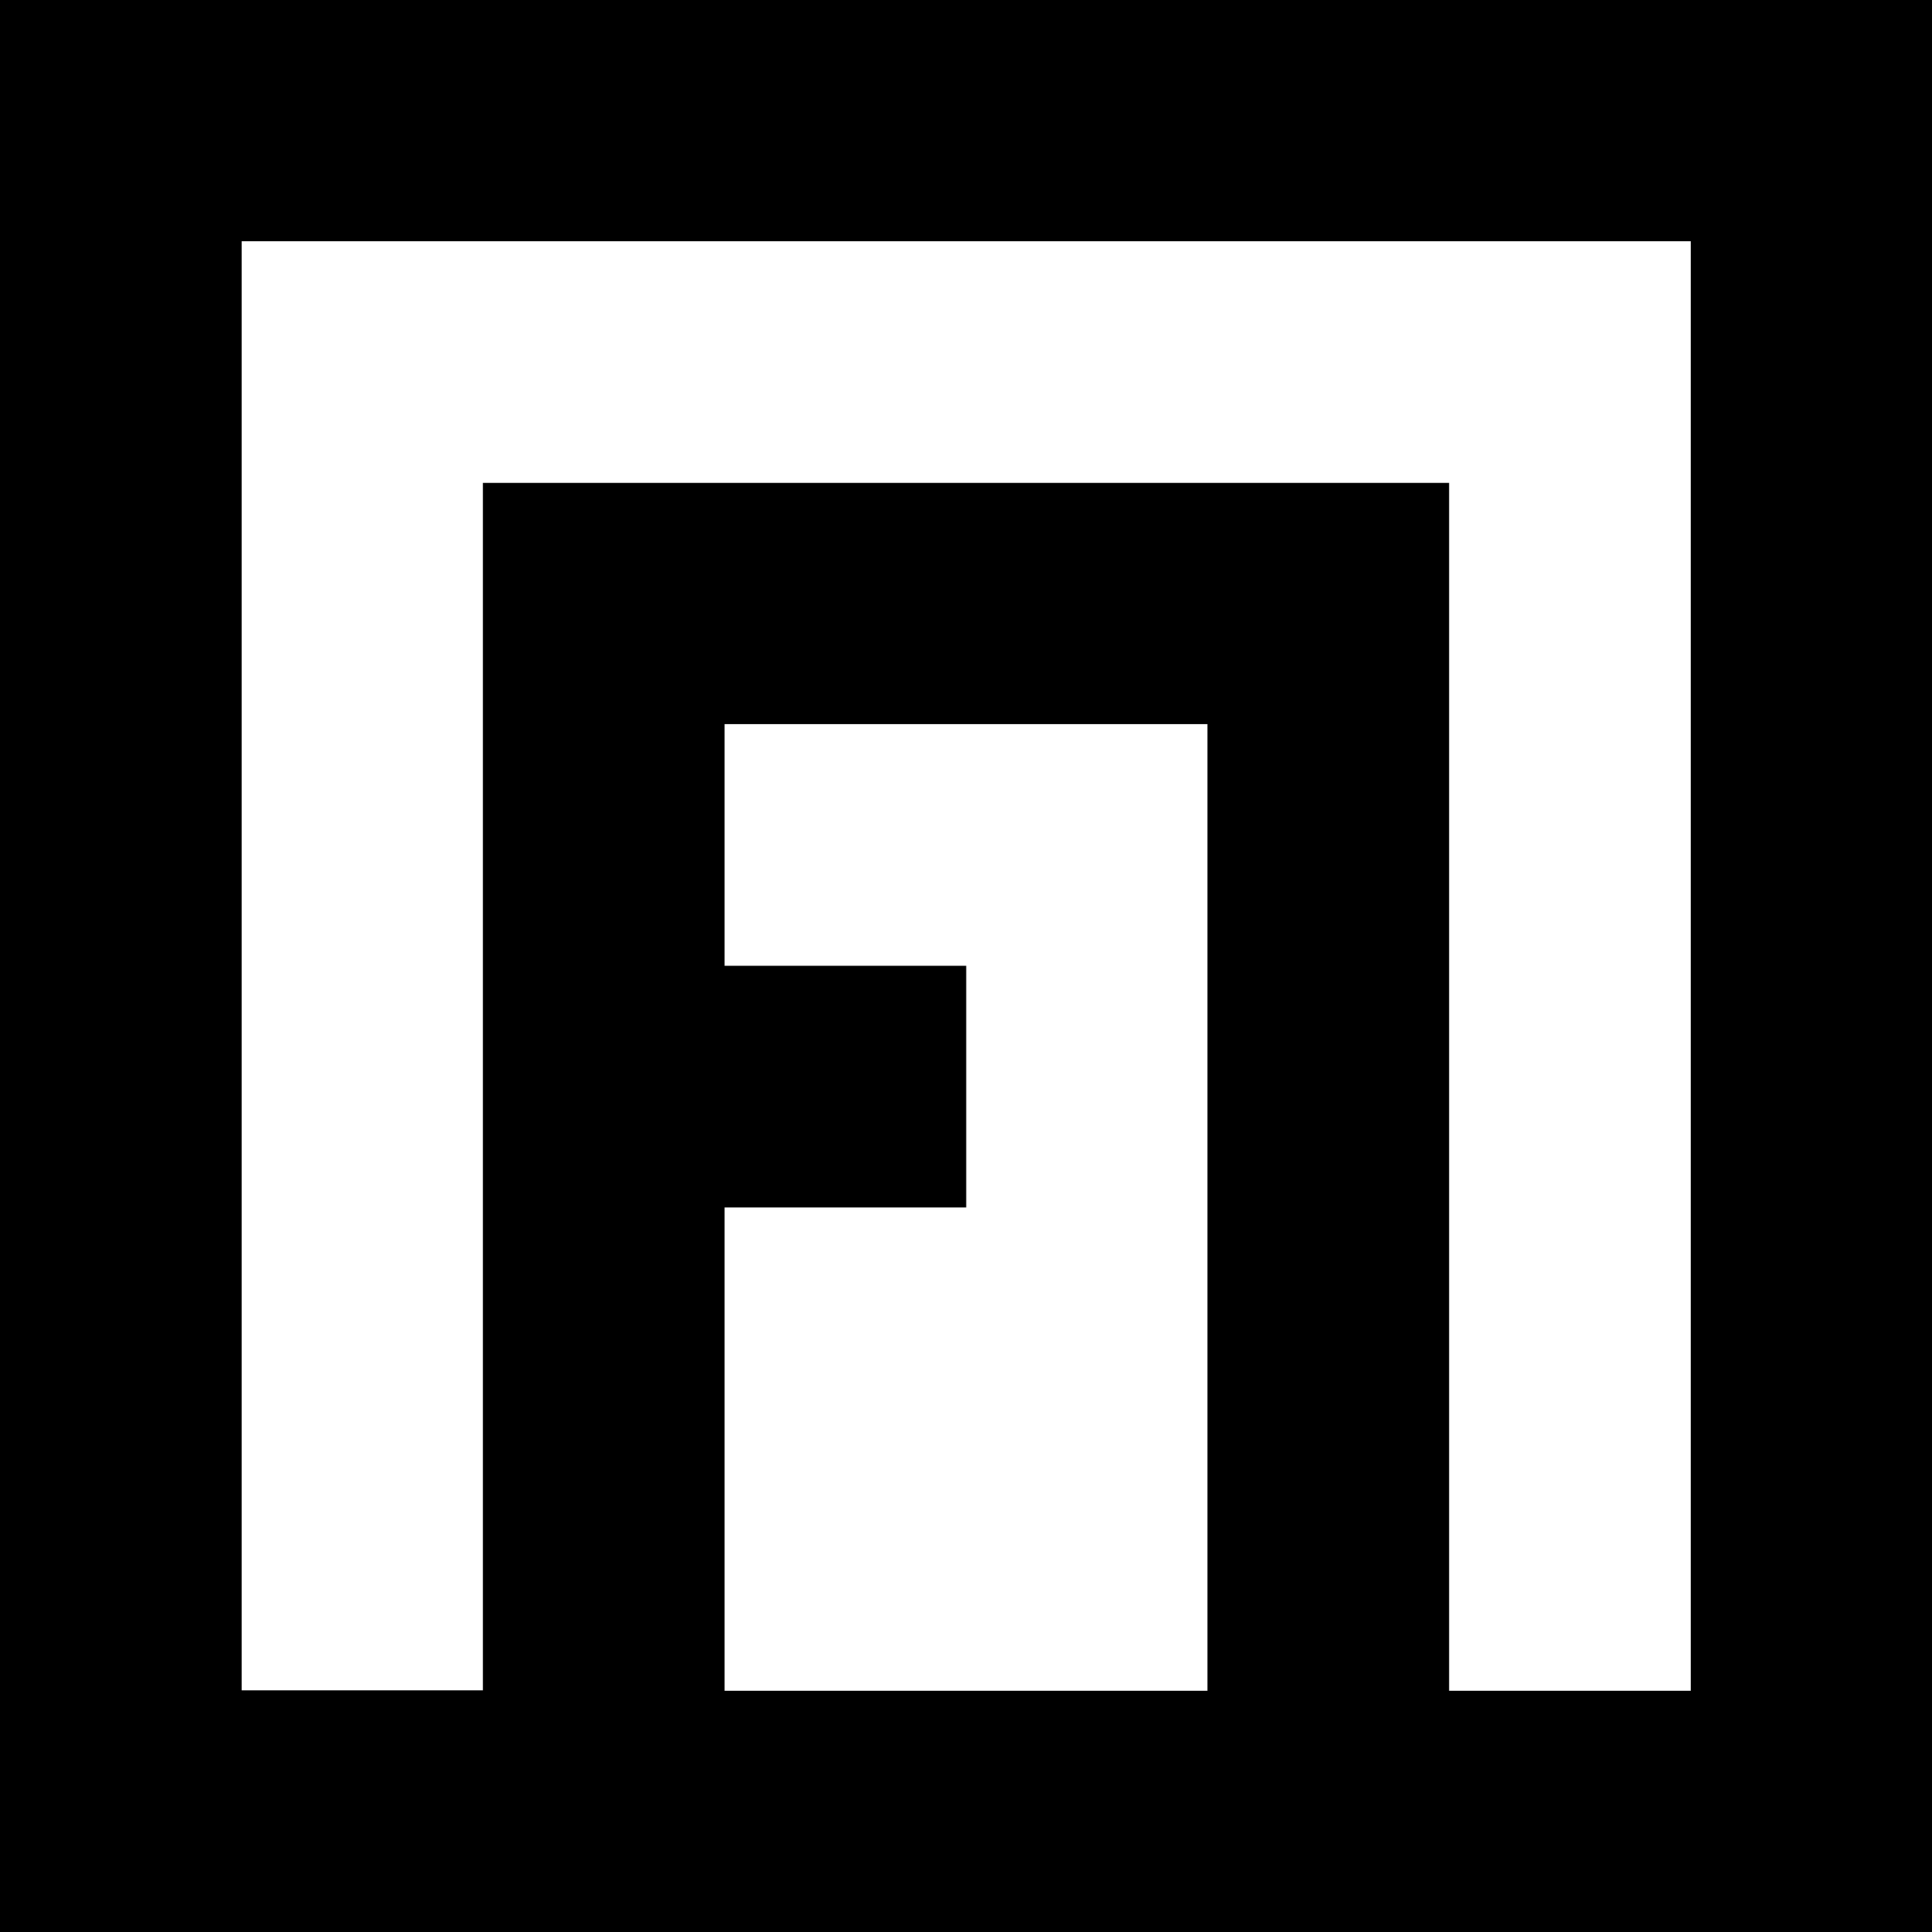 <svg xmlns="http://www.w3.org/2000/svg" viewBox="0 0 401.3 401.3"><path d="M0 0v401.3h401.3V0H0zm351.2 351.2H301V100.3H100.3v250.8H50.2v-301h301v301.1zm-100.4 0H150.5V250.8h50.2v-50.2h-50.2v-50.2h100.3v200.8z"/></svg>